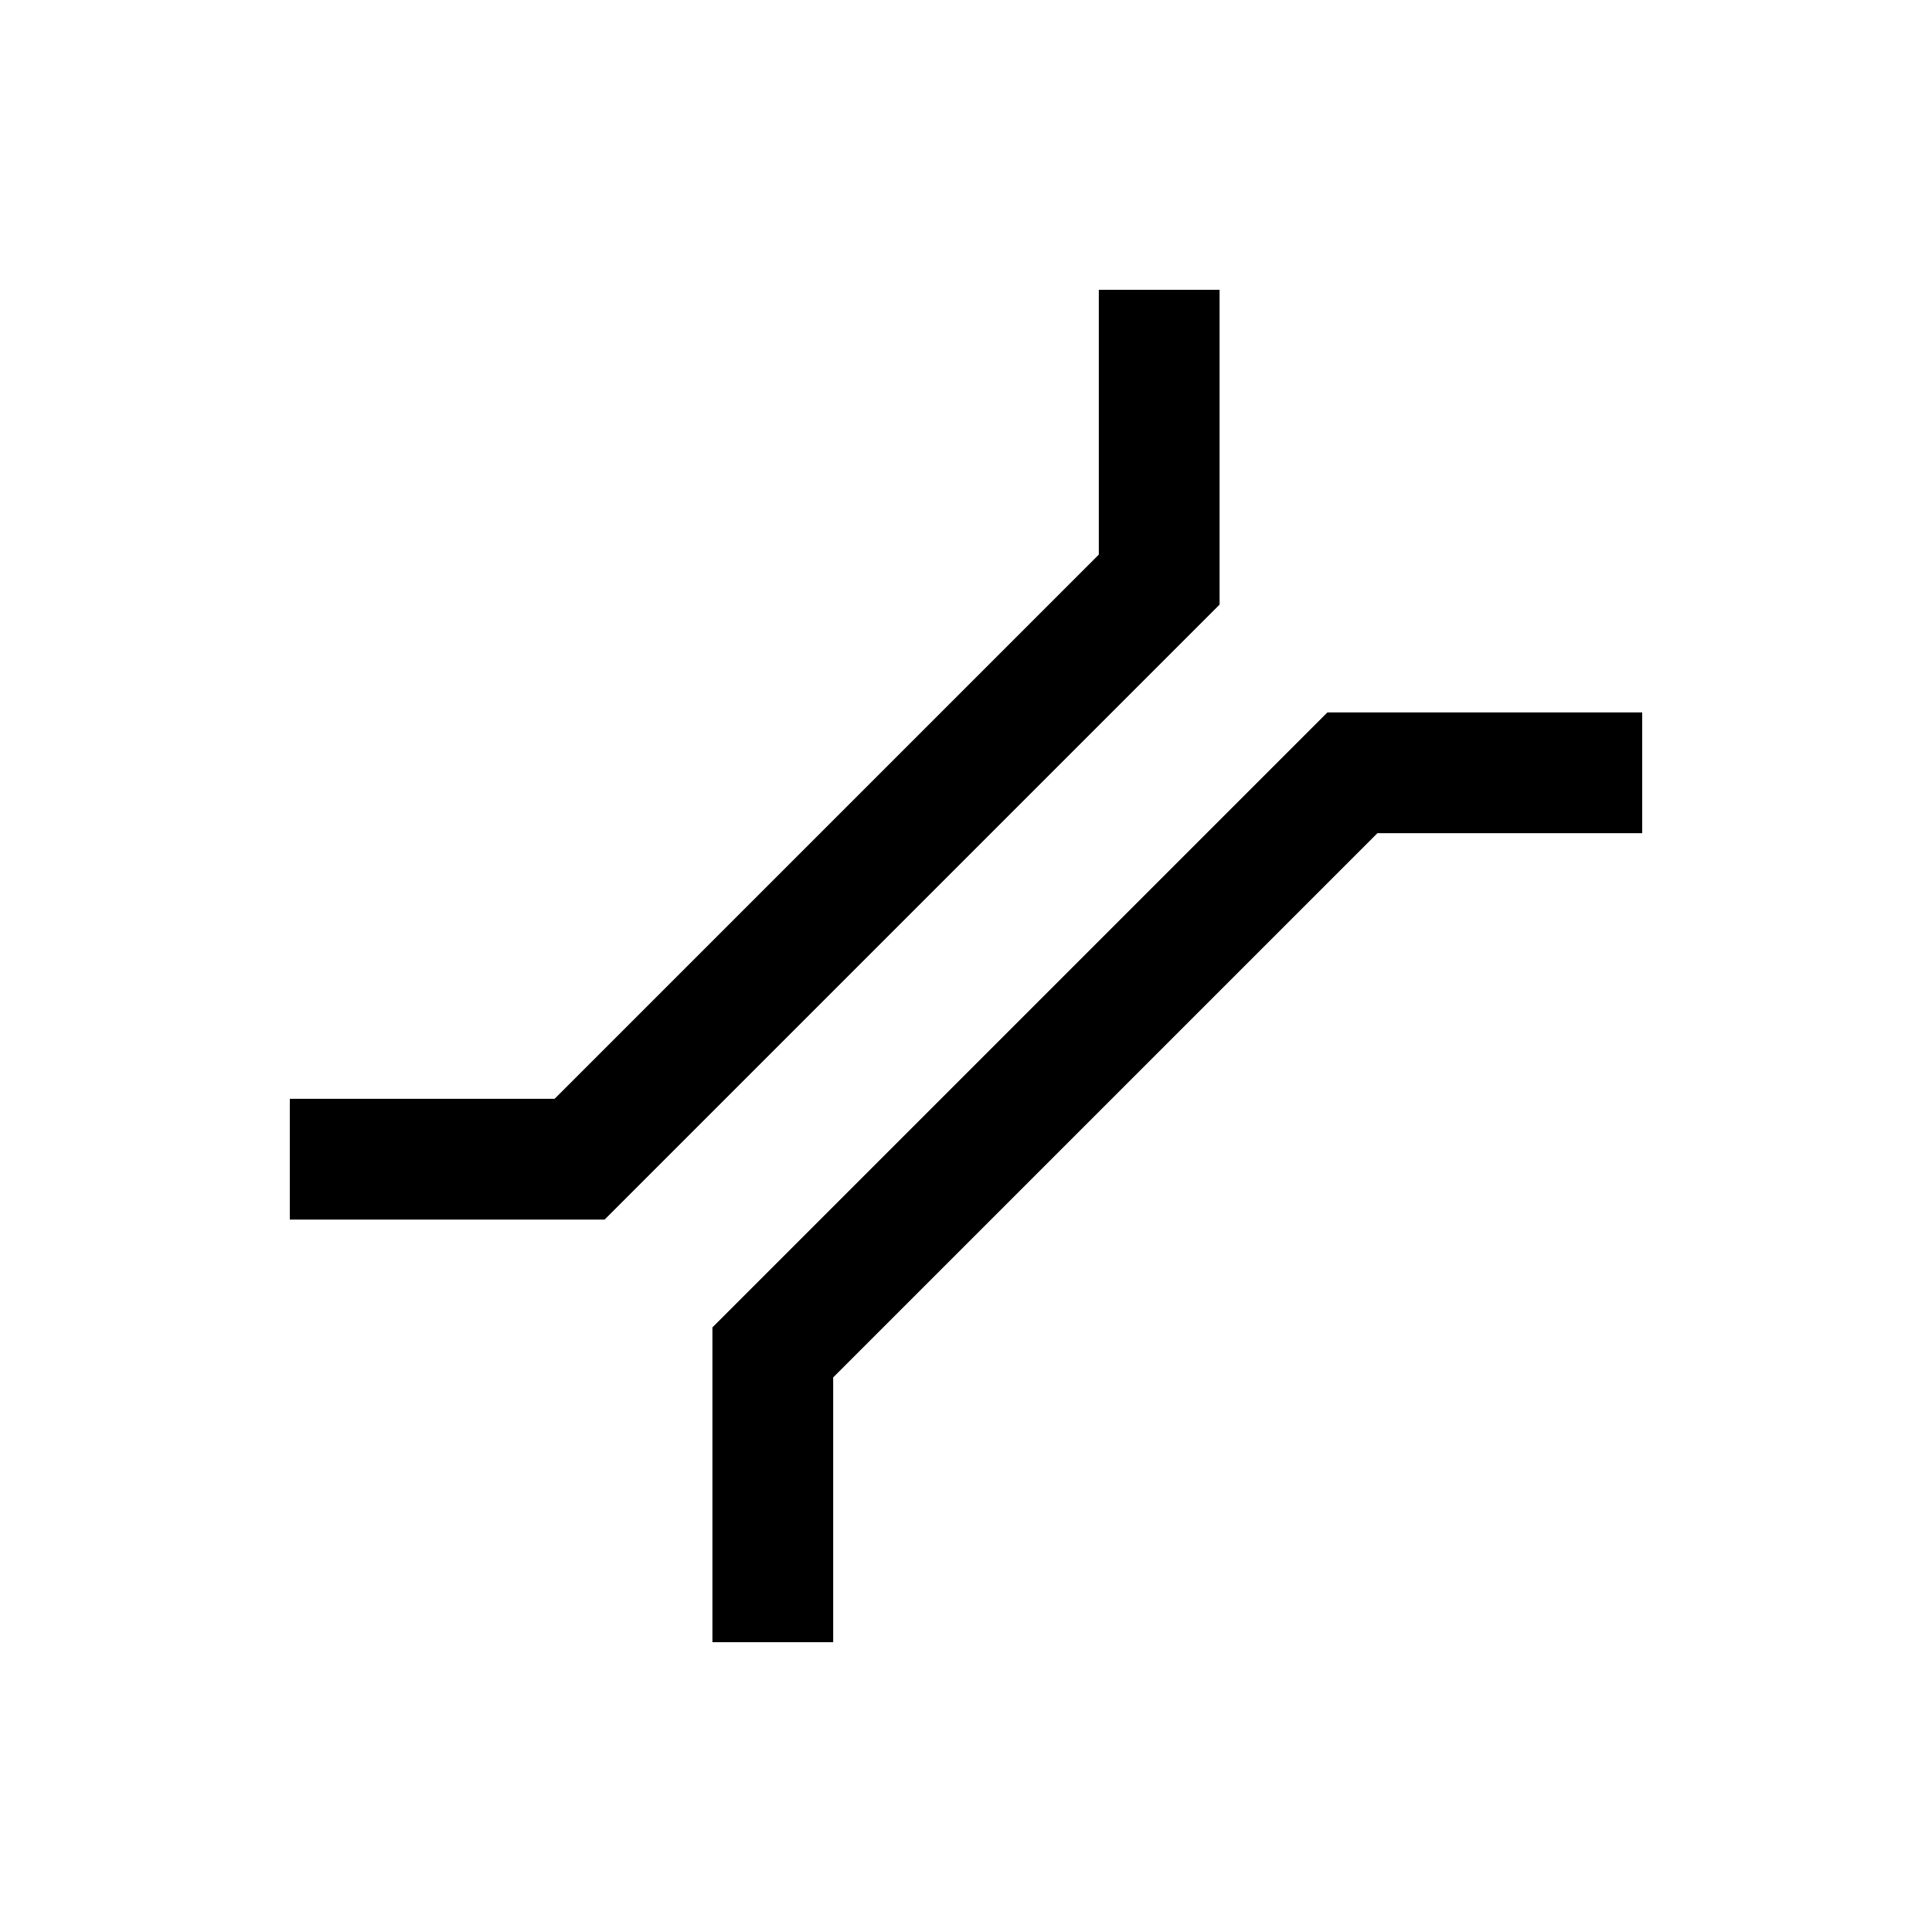 <?xml version="1.0"?><svg fill="transparent" viewBox="-100 -100 200 200" width="200px" height="200px" xmlns="http://www.w3.org/2000/svg"><path stroke="black" fill="none" stroke-width="12.5" stroke-linejoin="miter" d="M 20 -70 L 20 -40 L -40 20 L -70 20"/><path stroke="black" fill="none" stroke-width="12.5" stroke-linejoin="miter" d="M 70 -20 L 40 -20 L -20 40 L -20 70"/></svg>